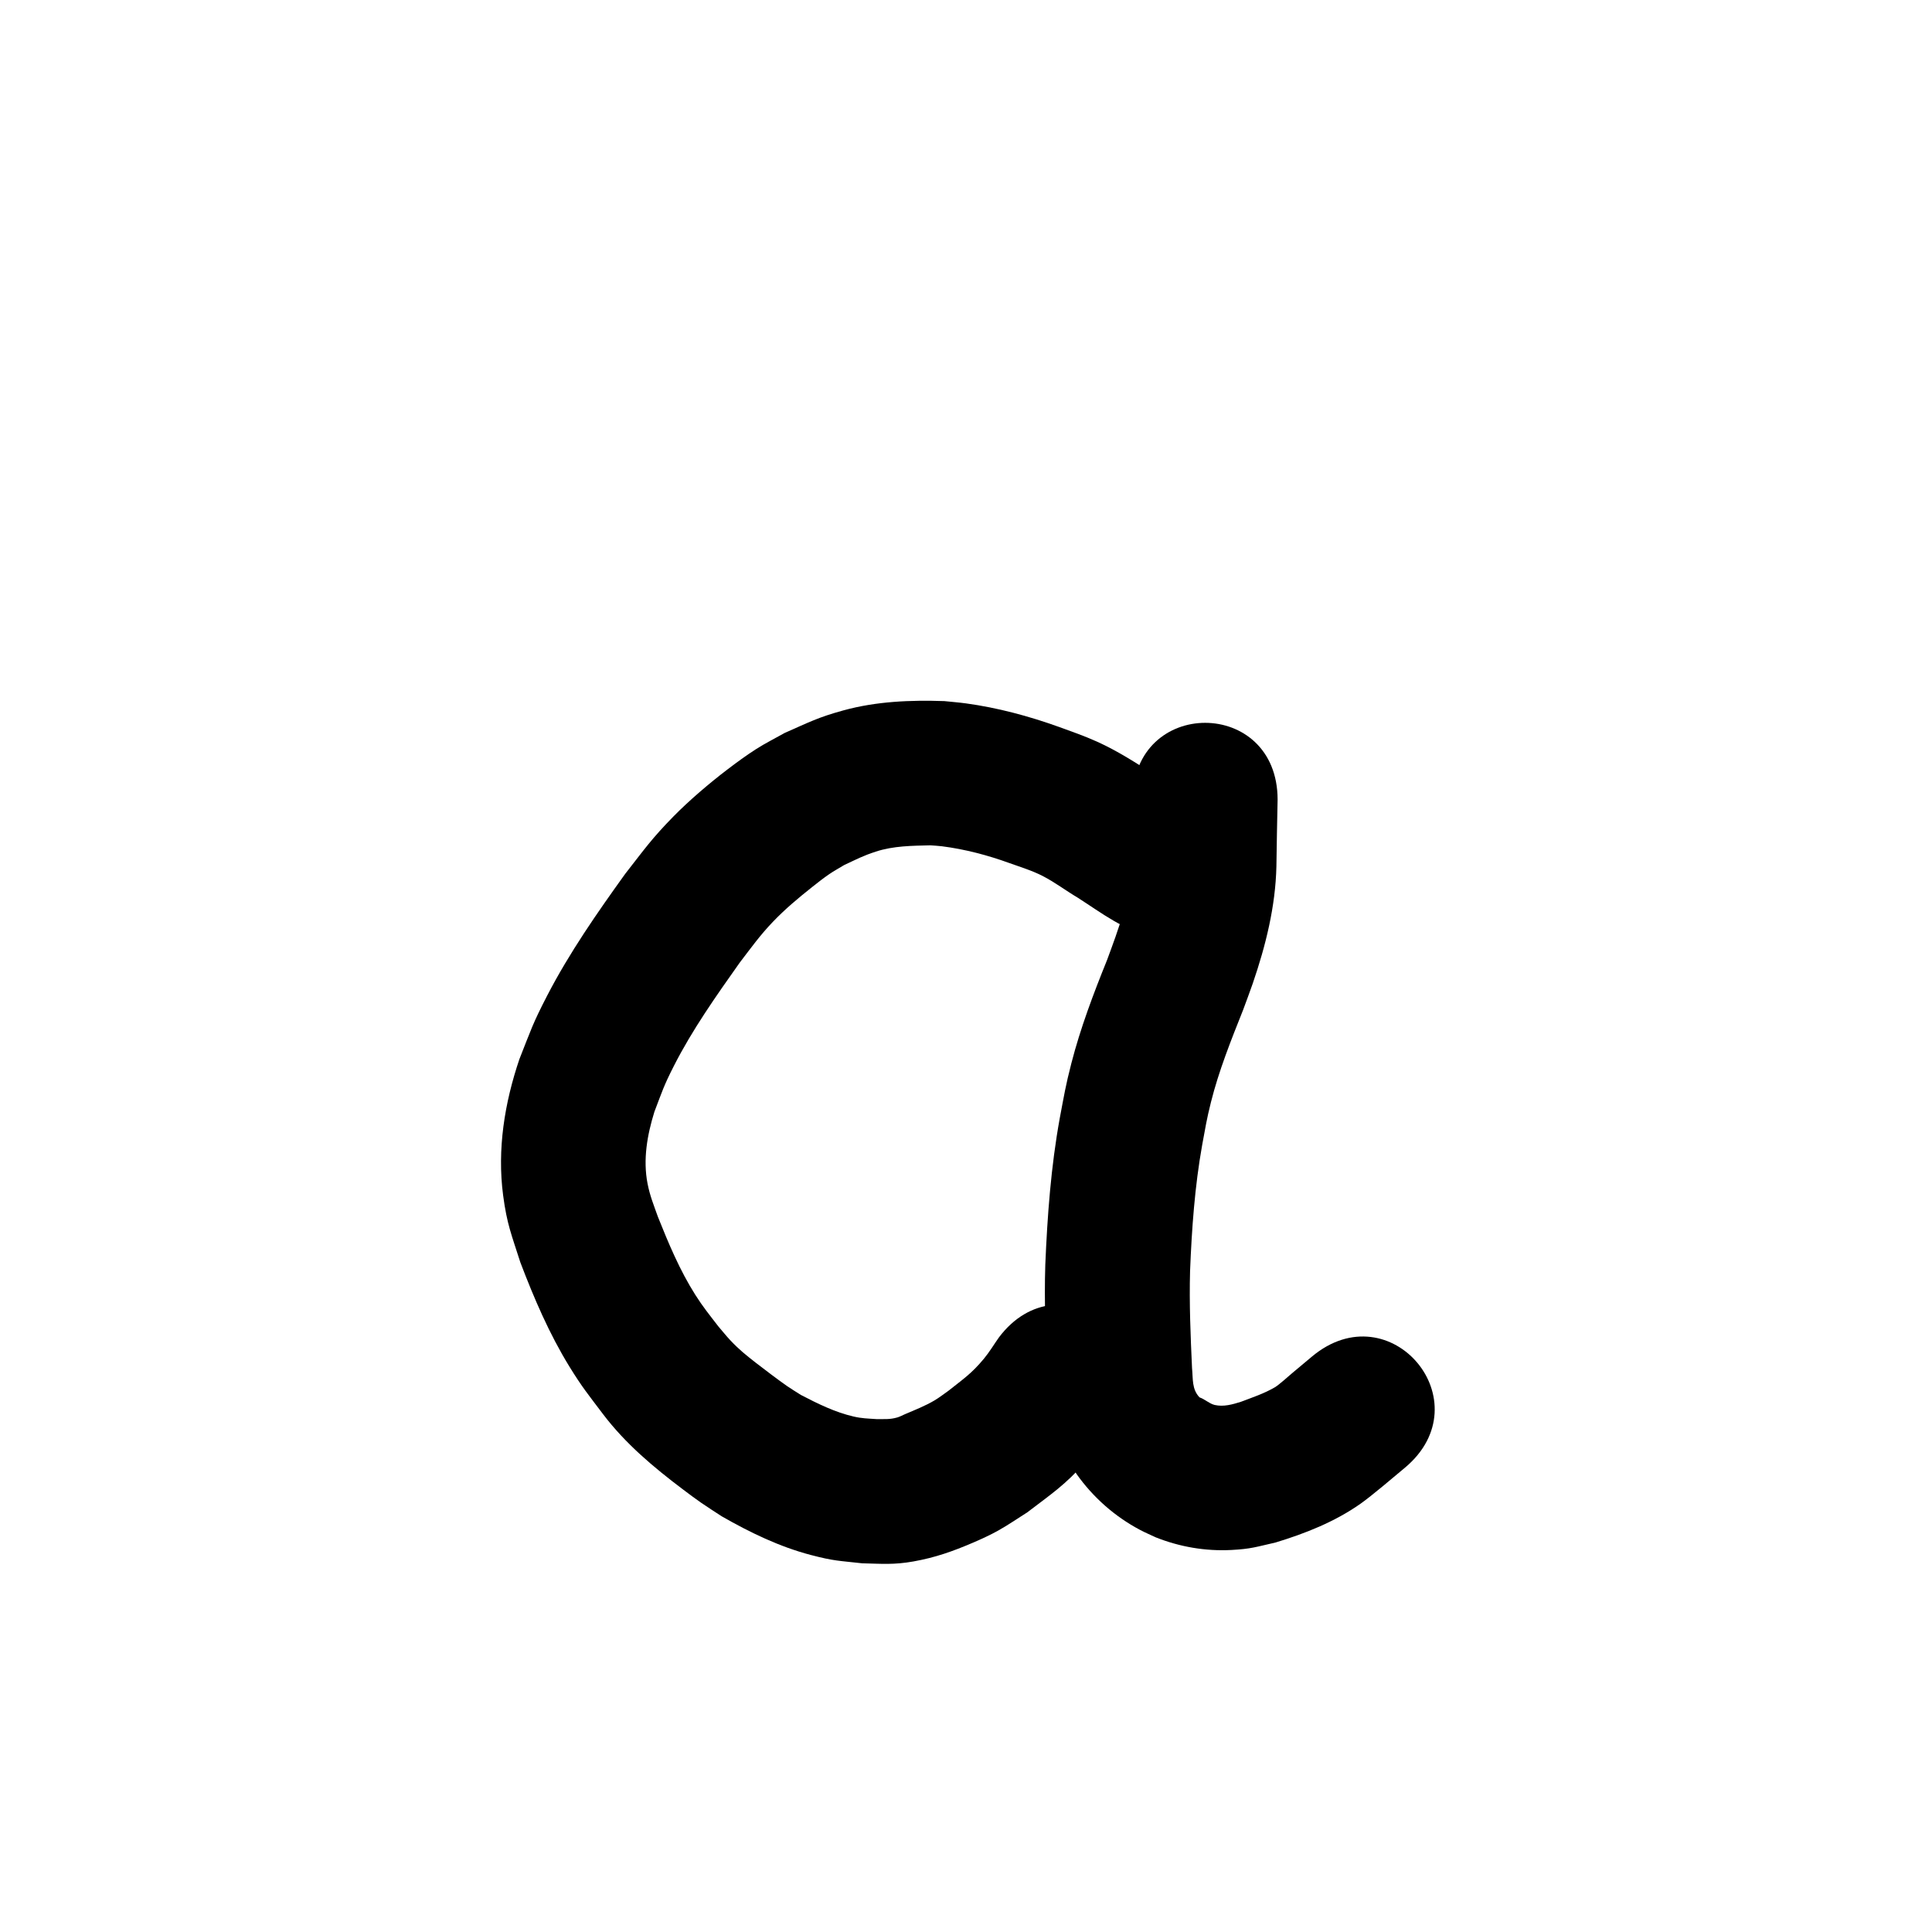 <?xml version="1.0" ?>
<svg xmlns="http://www.w3.org/2000/svg" viewBox="0 0 1000 1000">
<path d="m 610.903,411.138 c 0.041,-0.229 2.784,0.522 2.587,0.333 -0.751,-0.718 -1.711,-1.179 -2.575,-1.757 -5.909,-3.95 -6.094,-4.024 -12.548,-8.17 -9.945,-6.443 -19.868,-12.874 -30.712,-17.74 -6.69,-3.002 -12.759,-5.085 -19.598,-7.575 -15.56,-5.582 -31.668,-9.913 -48.07,-12.154 -3.712,-0.507 -7.452,-0.786 -11.177,-1.179 -17.5,-0.607 -35.216,0.126 -52.2,4.785 -13.38,3.671 -17.776,6.133 -30.378,11.65 -4.923,2.778 -10.004,5.294 -14.769,8.335 -5.186,3.309 -10.147,6.967 -15.045,10.688 -9.056,6.881 -19.796,16.055 -27.755,24.16 -11.392,11.601 -15.118,17.086 -25.05,29.781 -14.543,20.245 -28.89,40.821 -40.375,63.004 -7.611,14.699 -8.402,17.785 -14.413,32.96 -7.653,22.643 -11.552,46.558 -8.411,70.432 1.98,15.053 4.395,20.523 8.919,34.714 7.08,18.584 14.959,36.985 25.406,53.966 6.627,10.772 9.952,14.723 17.398,24.596 11.536,15.24 26.147,27.501 41.32,38.932 3.134,2.361 6.267,4.726 9.491,6.962 3.488,2.419 7.093,4.666 10.64,6.999 14.529,8.323 29.887,15.768 46.165,20.022 11.92,3.115 14.212,2.915 26.516,4.287 10.174,0.234 16.323,0.858 26.539,-0.963 11.166,-1.991 20.406,-5.244 30.758,-9.695 4.465,-1.92 8.899,-3.942 13.143,-6.311 5.154,-2.877 10.004,-6.268 15.007,-9.403 12.5,-9.571 19.292,-13.907 30.089,-25.998 5.468,-6.123 10.094,-12.949 15.141,-19.423 31.89,-42.374 -28.036,-87.473 -59.926,-45.099 v 0 c -2.585,3.666 -4.892,7.545 -7.754,10.999 -6.383,7.705 -10.618,10.438 -18.334,16.579 -2.394,1.658 -4.678,3.488 -7.182,4.975 -4.814,2.857 -10.258,4.995 -15.393,7.183 -1.301,0.554 -2.546,1.264 -3.903,1.66 -3.896,1.136 -6.724,0.816 -10.857,0.855 -4.506,-0.312 -7.416,-0.321 -11.777,-1.327 -9.6,-2.214 -18.612,-6.661 -27.287,-11.18 -2.424,-1.557 -4.899,-3.036 -7.271,-4.671 -3.63,-2.501 -12.684,-9.337 -16.152,-12.057 -5.215,-4.091 -8.549,-6.728 -13.089,-11.548 -2.165,-2.299 -4.122,-4.785 -6.183,-7.177 -4.552,-5.916 -7.985,-10.099 -11.987,-16.422 -8,-12.641 -13.798,-26.496 -19.327,-40.344 -2.161,-6.089 -4.123,-10.828 -5.351,-17.14 -2.43,-12.488 -0.187,-25.153 3.523,-37.139 4.104,-10.748 4.776,-13.325 10.122,-23.831 9.595,-18.857 21.881,-36.207 34.065,-53.438 5.931,-7.74 10.404,-14.044 17.12,-21.066 6.485,-6.779 13.168,-12.335 20.504,-18.162 2.813,-2.234 5.639,-4.461 8.601,-6.494 2.514,-1.725 5.204,-3.177 7.806,-4.766 6.576,-3.065 9.658,-4.764 16.395,-6.969 9.106,-2.981 18.764,-3.028 28.243,-3.254 1.994,0.163 3.997,0.237 5.981,0.49 11.948,1.52 23.692,4.622 34.997,8.717 5.77,2.073 11.836,3.915 17.306,6.744 6.285,3.251 11.942,7.581 18.025,11.169 12.359,7.922 24.295,17.254 39.041,20.155 52.1,9.902 66.104,-63.779 14.003,-73.681 z"/>
<path d="m 586.279,413.909 c -0.321,11.032 -0.395,22.07 -0.605,33.104 -0.515,17.375 -6.72,33.807 -12.673,49.919 -7.069,17.481 -13.745,35.123 -18.462,53.405 -3.022,11.711 -3.761,16.61 -6.001,28.392 -4.561,25.1 -6.432,50.551 -7.497,76.005 -0.601,18.967 0.173,37.942 1.034,56.888 0.536,11.611 2.166,23.215 6.301,34.141 3.051,8.062 4.481,9.775 8.827,17.156 8.55,12.107 19.893,22.113 33.025,29.032 2.578,1.358 5.267,2.493 7.9,3.74 12.46,4.968 25.816,7.283 39.235,6.573 10.224,-0.541 12.729,-1.575 22.85,-3.864 15.451,-4.701 30.633,-10.696 43.932,-20.03 5.695,-3.997 17.667,-14.192 23.035,-18.678 40.68,-34.024 -7.437,-91.554 -48.117,-57.53 v 0 c -3.451,2.889 -6.915,5.761 -10.353,8.666 -1.126,0.951 -6.716,5.981 -8.791,7.201 -5.516,3.243 -11.695,5.284 -17.641,7.548 -4.429,1.384 -8.909,2.673 -13.572,1.63 -2.901,-0.734 -5.059,-3.007 -7.836,-3.932 -4.041,-4.258 -3.315,-9.484 -3.871,-15.073 -0.77,-16.78 -1.486,-33.585 -1.019,-50.385 0.88,-21.838 2.42,-43.679 6.268,-65.223 1.665,-8.977 2.299,-13.173 4.512,-22.019 4.108,-16.421 10.413,-32.114 16.656,-47.811 1.672,-4.585 3.435,-9.139 5.017,-13.756 6.703,-19.557 11.76,-39.812 12.231,-60.578 0.216,-11.507 0.319,-23.015 0.618,-34.521 0,-53.033 -75,-53.033 -75,0 z"/>
</svg>
